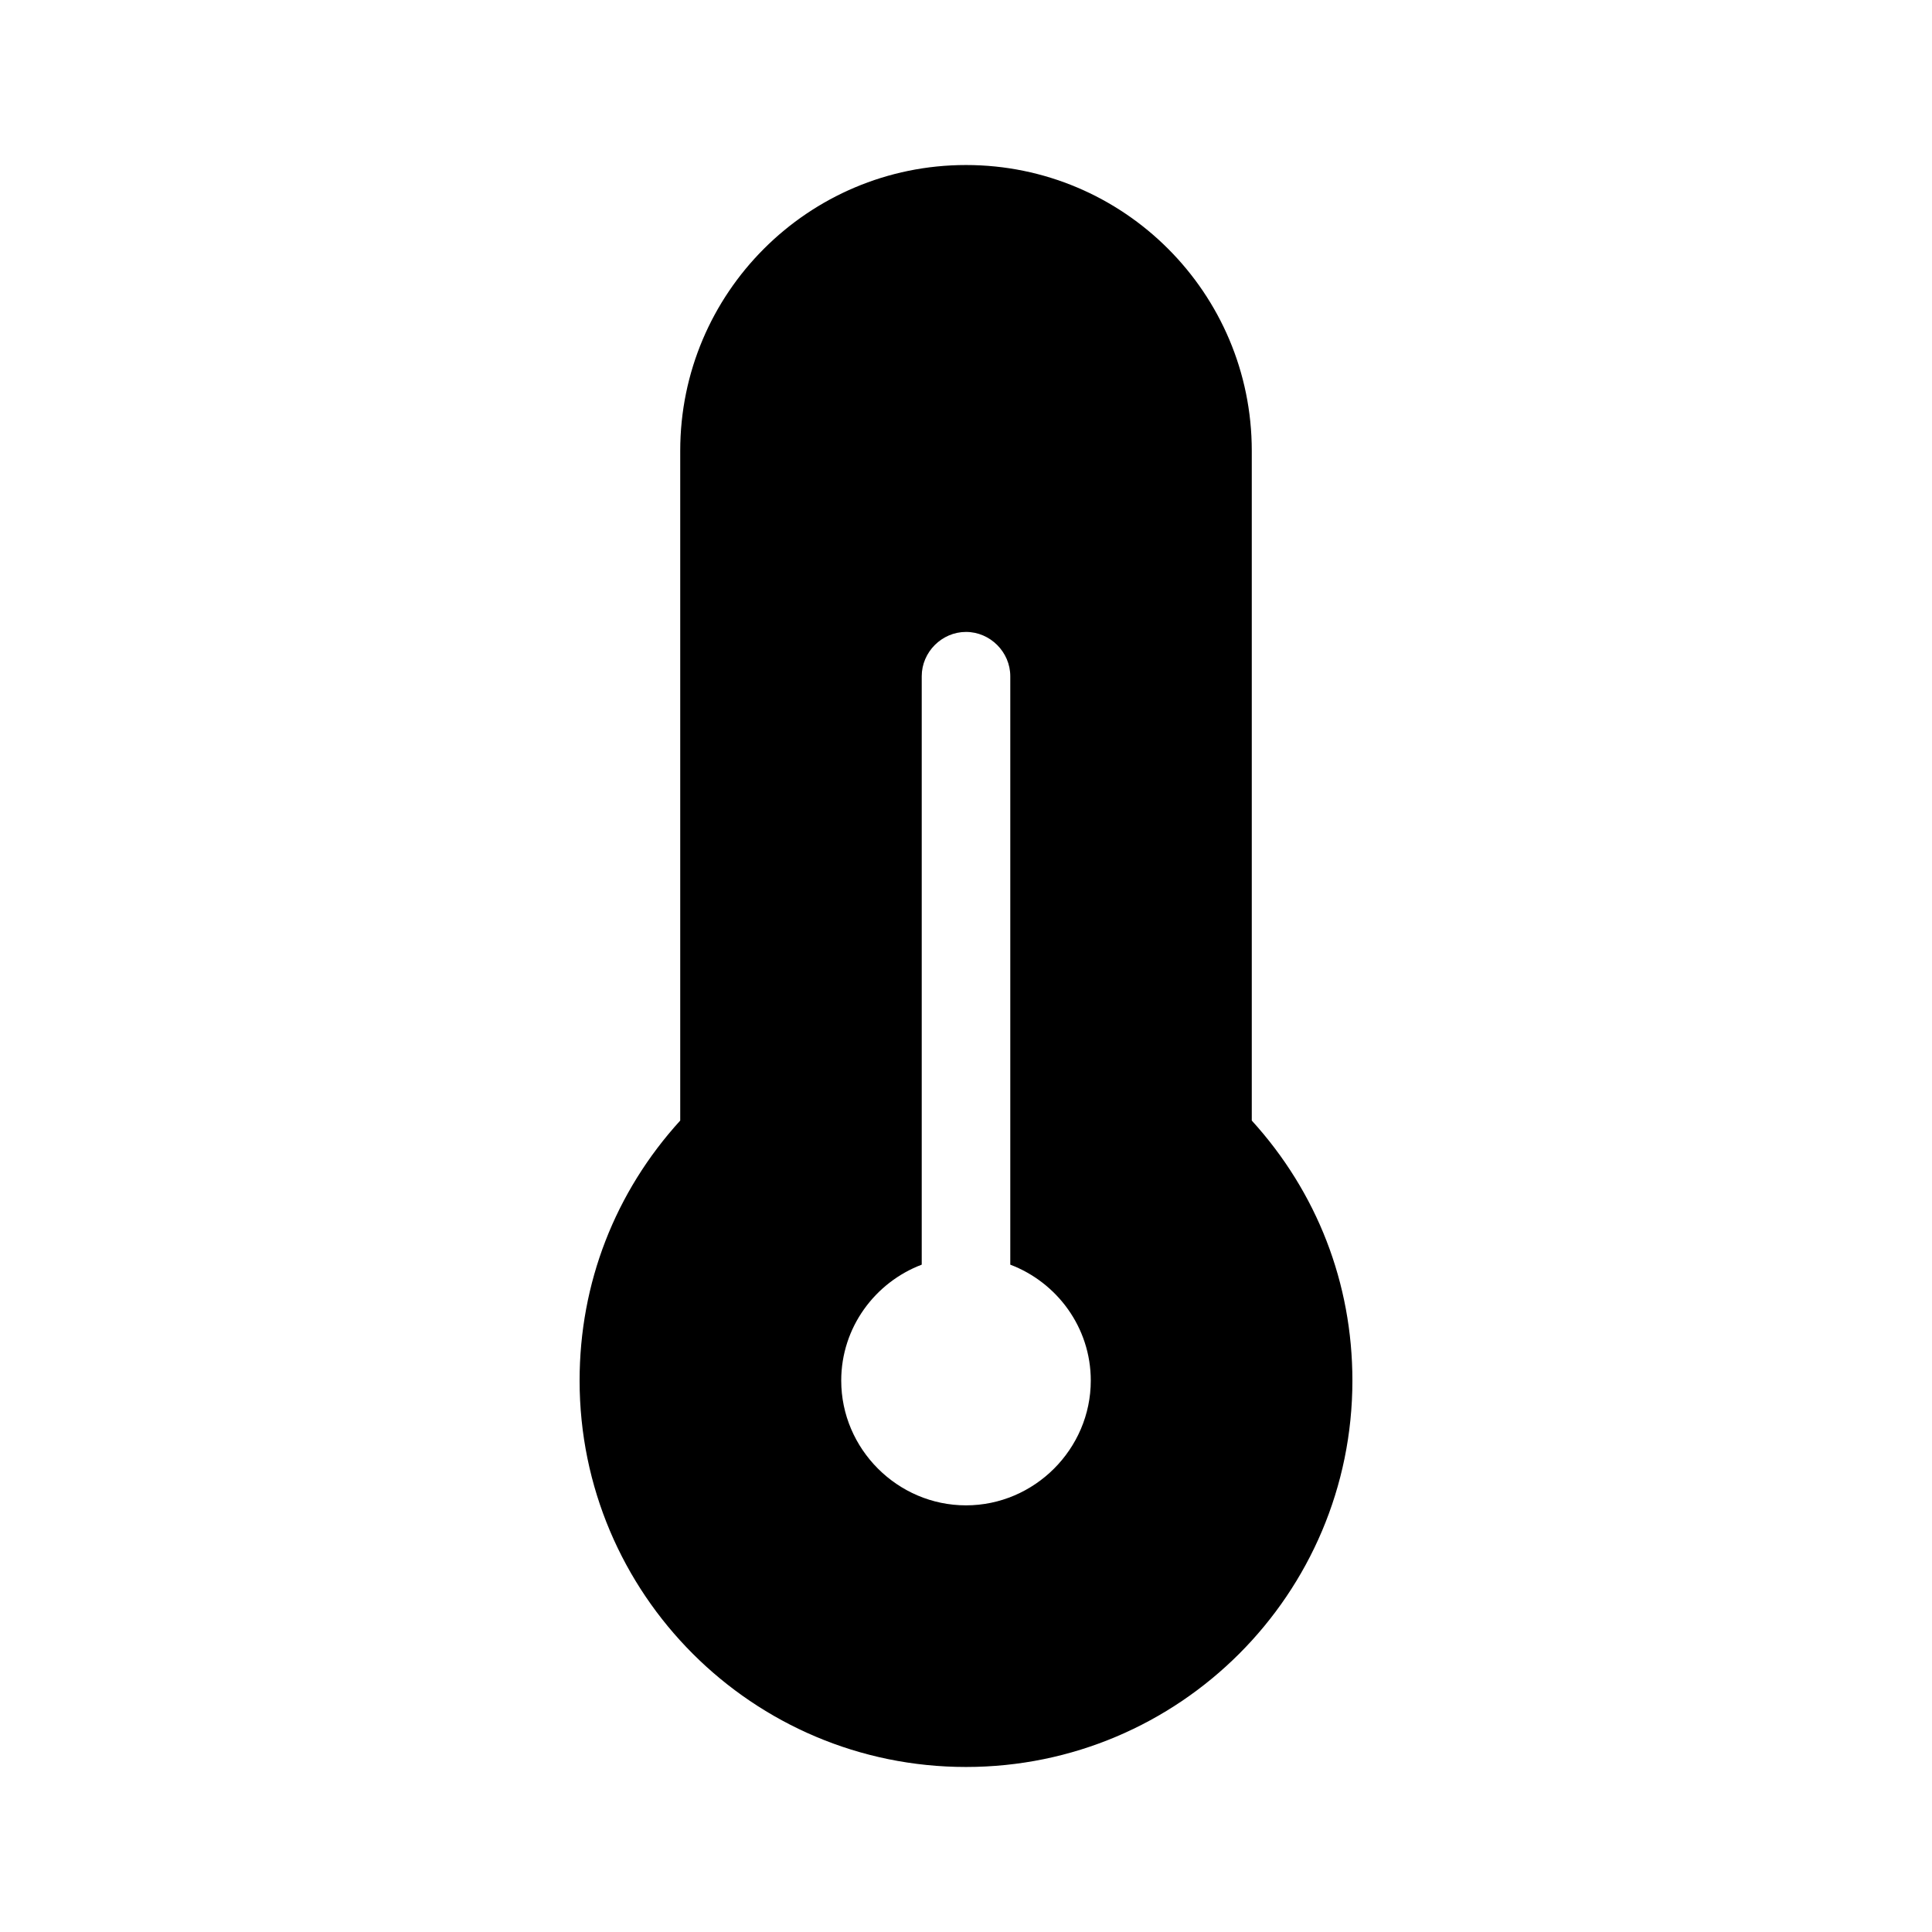 <?xml version="1.0" encoding="UTF-8"?>
<svg id="FF" xmlns="http://www.w3.org/2000/svg" viewBox="0 0 24 24">
  <path d="M15.55,13.92V5.6c0-1.96-1.59-3.55-3.55-3.55s-3.55,1.59-3.55,3.55v8.32c-.81.89-1.25,2.02-1.25,3.23,0,2.65,2.15,4.8,4.8,4.8s4.8-2.15,4.8-4.8c0-1.21-.44-2.34-1.25-3.23ZM12,18.7c-.85,0-1.55-.7-1.55-1.55,0-.66.42-1.22,1-1.44v-7.31c0-.3.25-.55.55-.55s.55.25.55.55v7.31c.58.22,1,.78,1,1.44,0,.85-.7,1.55-1.55,1.55Z" style="fill: #000; stroke-width: 0px;"/>
</svg>